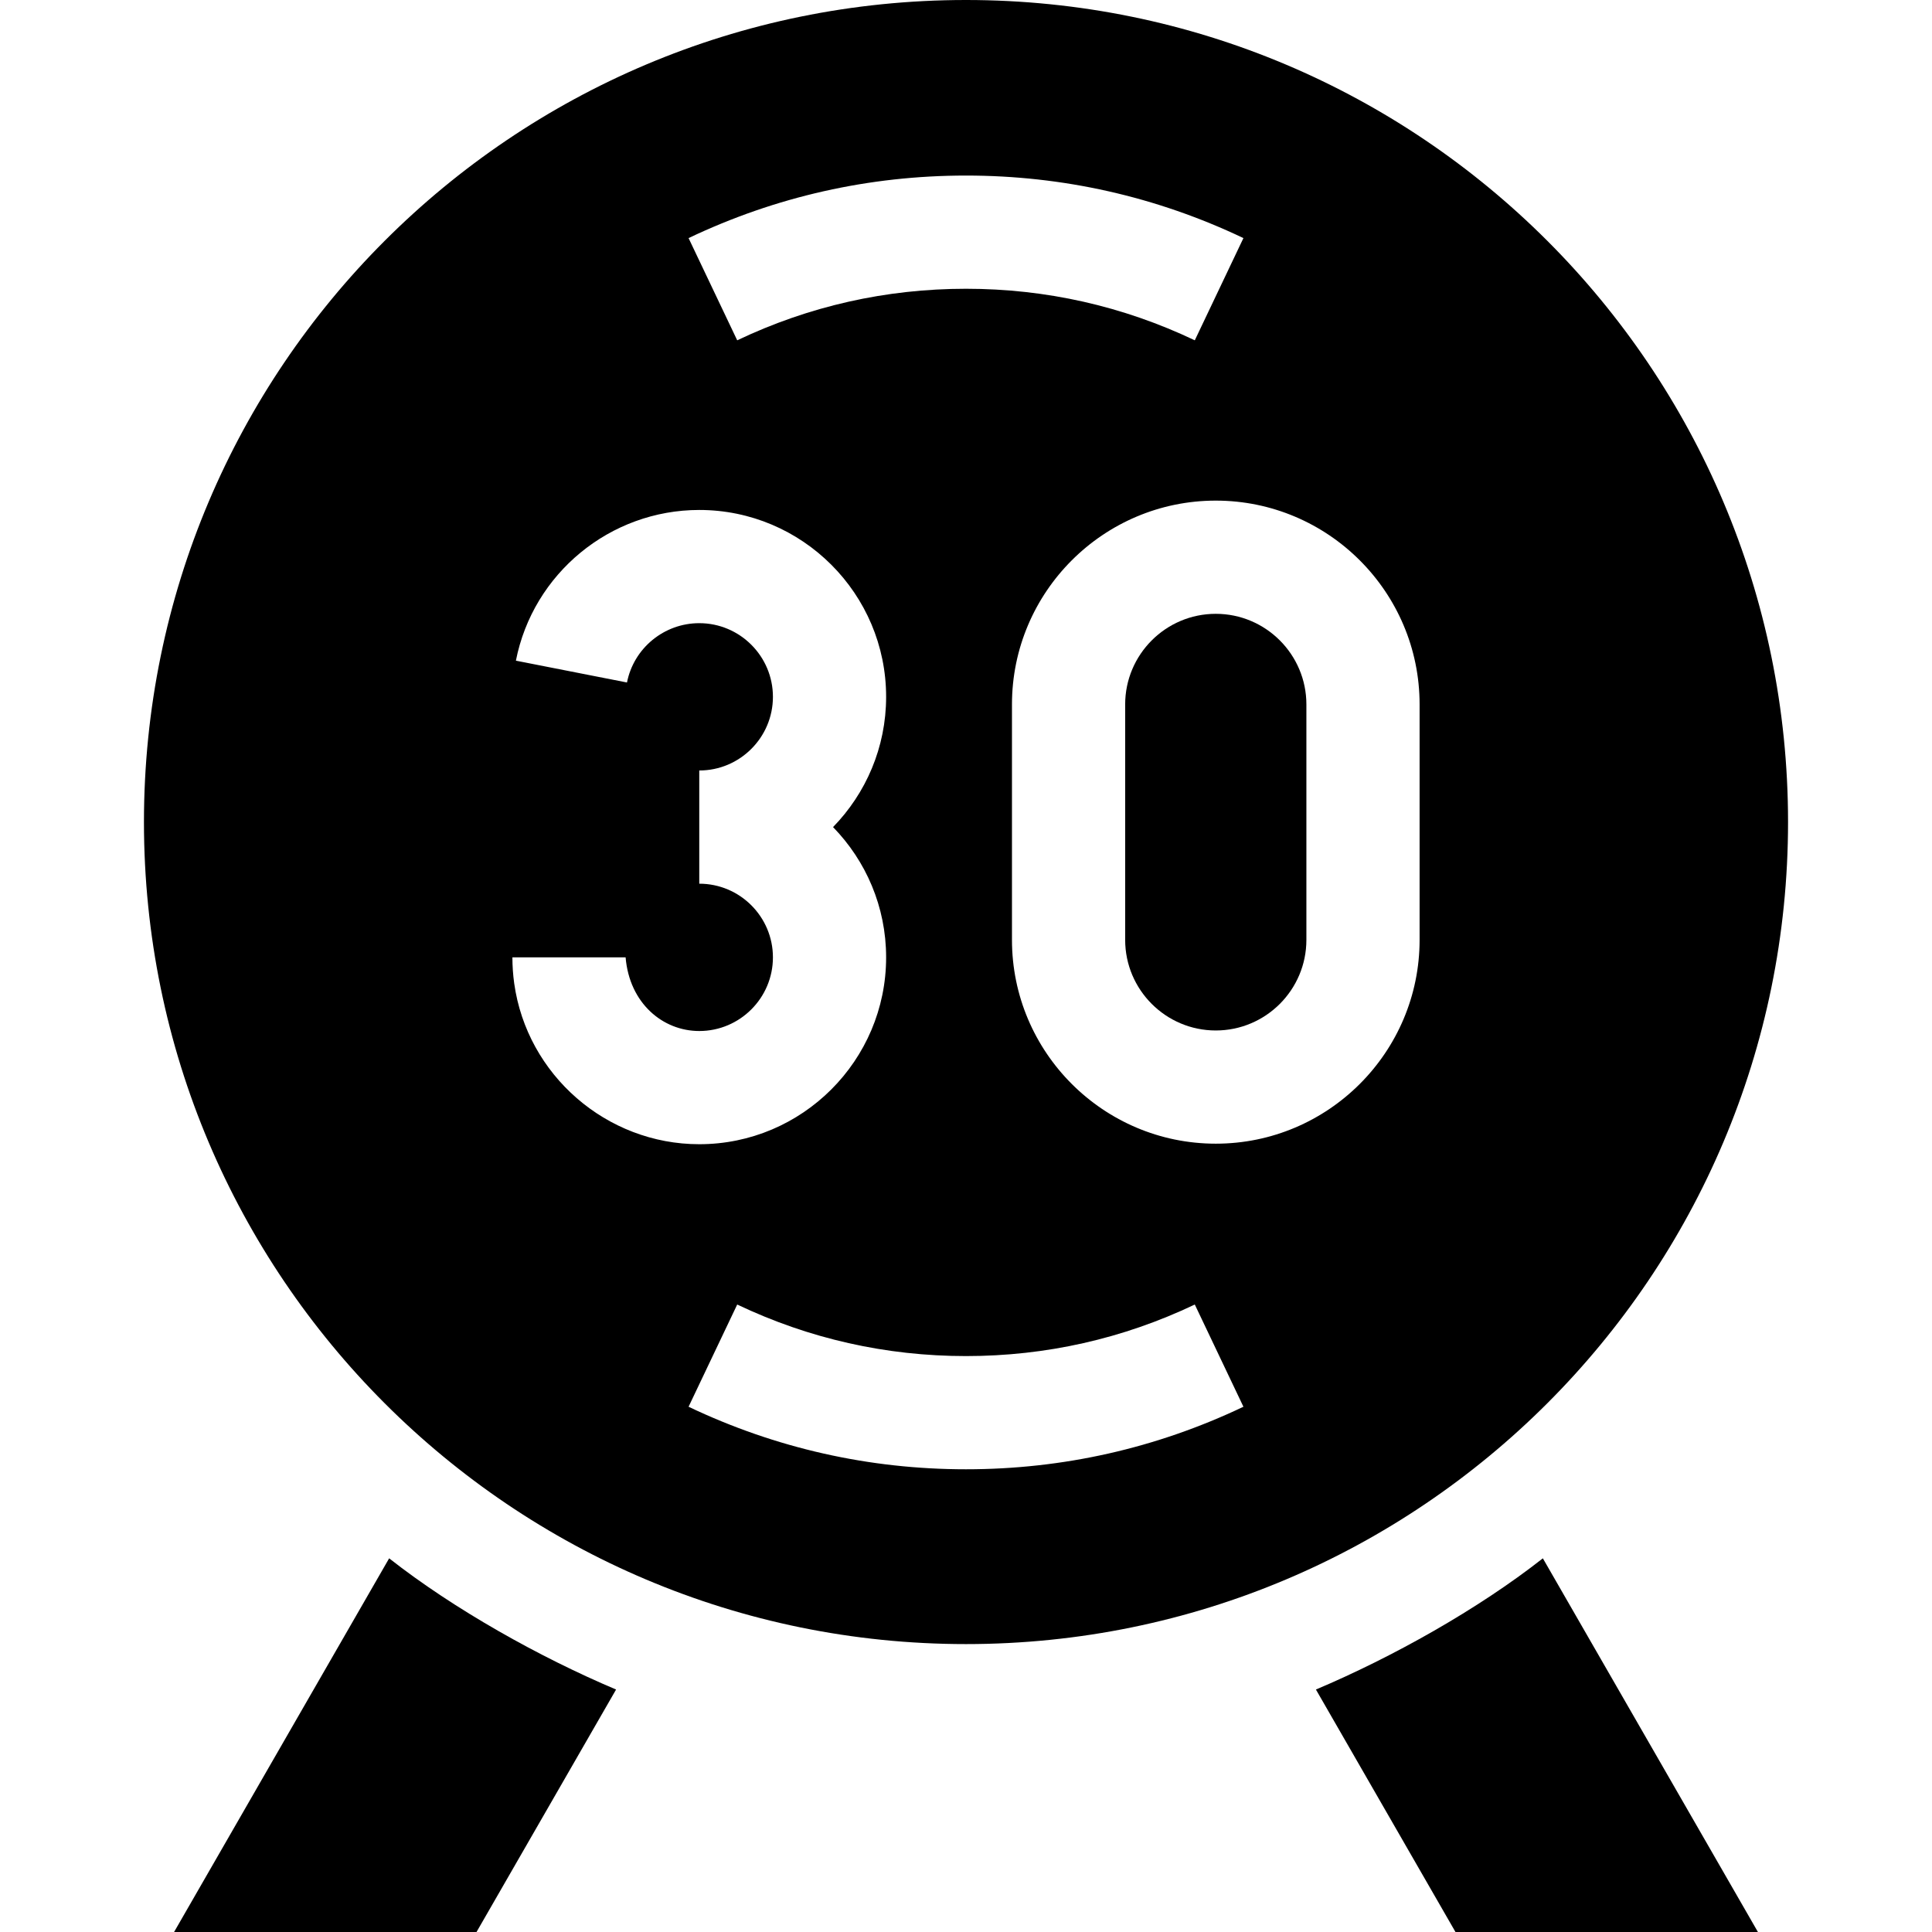 <svg id="Capa_1" enable-background="new 0 0 512 512" height="512" viewBox="0 0 512 512" width="512" xmlns="http://www.w3.org/2000/svg"><g><path d="m103.128 412.973-56.995 99.027h80.151l36.983-64.257c-20.303-8.587-42.929-21.252-60.139-34.77z"/><path d="m408.872 412.973c-17.211 13.518-39.837 26.183-60.139 34.77l36.983 64.257h80.151z"/><g><g fill="none"><path d="m234.835 253.709c0-13.415-5.37-25.594-14.064-34.521 8.694-8.927 14.064-21.106 14.064-34.521 0-27.306-22.215-49.521-49.521-49.521-23.611 0-44.047 16.797-48.592 39.939l29.438 5.782c1.789-9.109 9.845-15.721 19.155-15.721 10.764 0 19.521 8.757 19.521 19.521s-8.757 19.521-19.521 19.521v30c10.764 0 19.521 8.757 19.521 19.521s-8.757 19.521-19.521 19.521c-9.686 0-18.505-7.376-19.521-19.521h-30c0 2.299.16 4.616.477 6.889 3.392 24.305 24.477 42.633 49.044 42.633 27.305-.001 49.52-22.216 49.52-49.522z"/><path d="m256 76.525c21.182 0 41.582 4.596 60.632 13.661l12.89-27.09c-23.109-10.996-47.845-16.571-73.522-16.571s-50.414 5.575-73.522 16.571l12.89 27.09c19.05-9.065 39.45-13.661 60.632-13.661z"/><path d="m256 359.375c-21.182 0-41.582-4.596-60.633-13.661l-12.89 27.09c23.109 10.996 47.846 16.571 73.522 16.571s50.413-5.575 73.522-16.571l-12.89-27.09c-19.049 9.065-39.449 13.661-60.631 13.661z"/><path d="m322.195 132.669c-29.783 0-54.013 24.23-54.013 54.013v62.392c0 29.783 24.23 54.013 54.013 54.013s54.013-24.23 54.013-54.013v-62.392c0-29.783-24.231-54.013-54.013-54.013z"/></g><path d="m256 0c-120.315 0-217.851 97.535-217.851 217.851s97.536 217.85 217.851 217.85 217.851-97.535 217.851-217.851-97.536-217.85-217.851-217.85zm0 46.525c25.677 0 50.413 5.575 73.522 16.571l-12.89 27.09c-19.051-9.065-39.45-13.661-60.632-13.661s-41.582 4.596-60.633 13.661l-12.89-27.09c23.11-10.996 47.846-16.571 73.523-16.571zm-119.731 214.073c-.317-2.273-.477-4.589-.477-6.889h30c1.016 12.146 9.835 19.521 19.521 19.521 10.764 0 19.521-8.757 19.521-19.521s-8.757-19.521-19.521-19.521v-30c10.764 0 19.521-8.757 19.521-19.521s-8.757-19.521-19.521-19.521c-9.31 0-17.366 6.612-19.155 15.721l-29.438-5.782c4.545-23.142 24.981-39.939 48.592-39.939 27.306 0 49.521 22.215 49.521 49.521 0 13.415-5.37 25.594-14.064 34.521 8.694 8.927 14.064 21.106 14.064 34.521 0 27.306-22.215 49.521-49.521 49.521-24.566 0-45.651-18.328-49.043-42.632zm119.731 128.777c-25.677 0-50.414-5.575-73.522-16.571l12.89-27.09c19.051 9.065 39.451 13.661 60.633 13.661s41.582-4.596 60.632-13.661l12.89 27.09c-23.11 10.995-47.846 16.571-73.523 16.571zm120.208-140.301c0 29.783-24.23 54.013-54.013 54.013s-54.013-24.23-54.013-54.013v-62.392c0-29.783 24.23-54.013 54.013-54.013s54.013 24.23 54.013 54.013z"/></g><path d="m298.181 186.682v62.392c0 13.241 10.772 24.013 24.013 24.013s24.013-10.772 24.013-24.013v-62.392c0-13.241-10.772-24.013-24.013-24.013s-24.013 10.772-24.013 24.013z"/></g></svg>